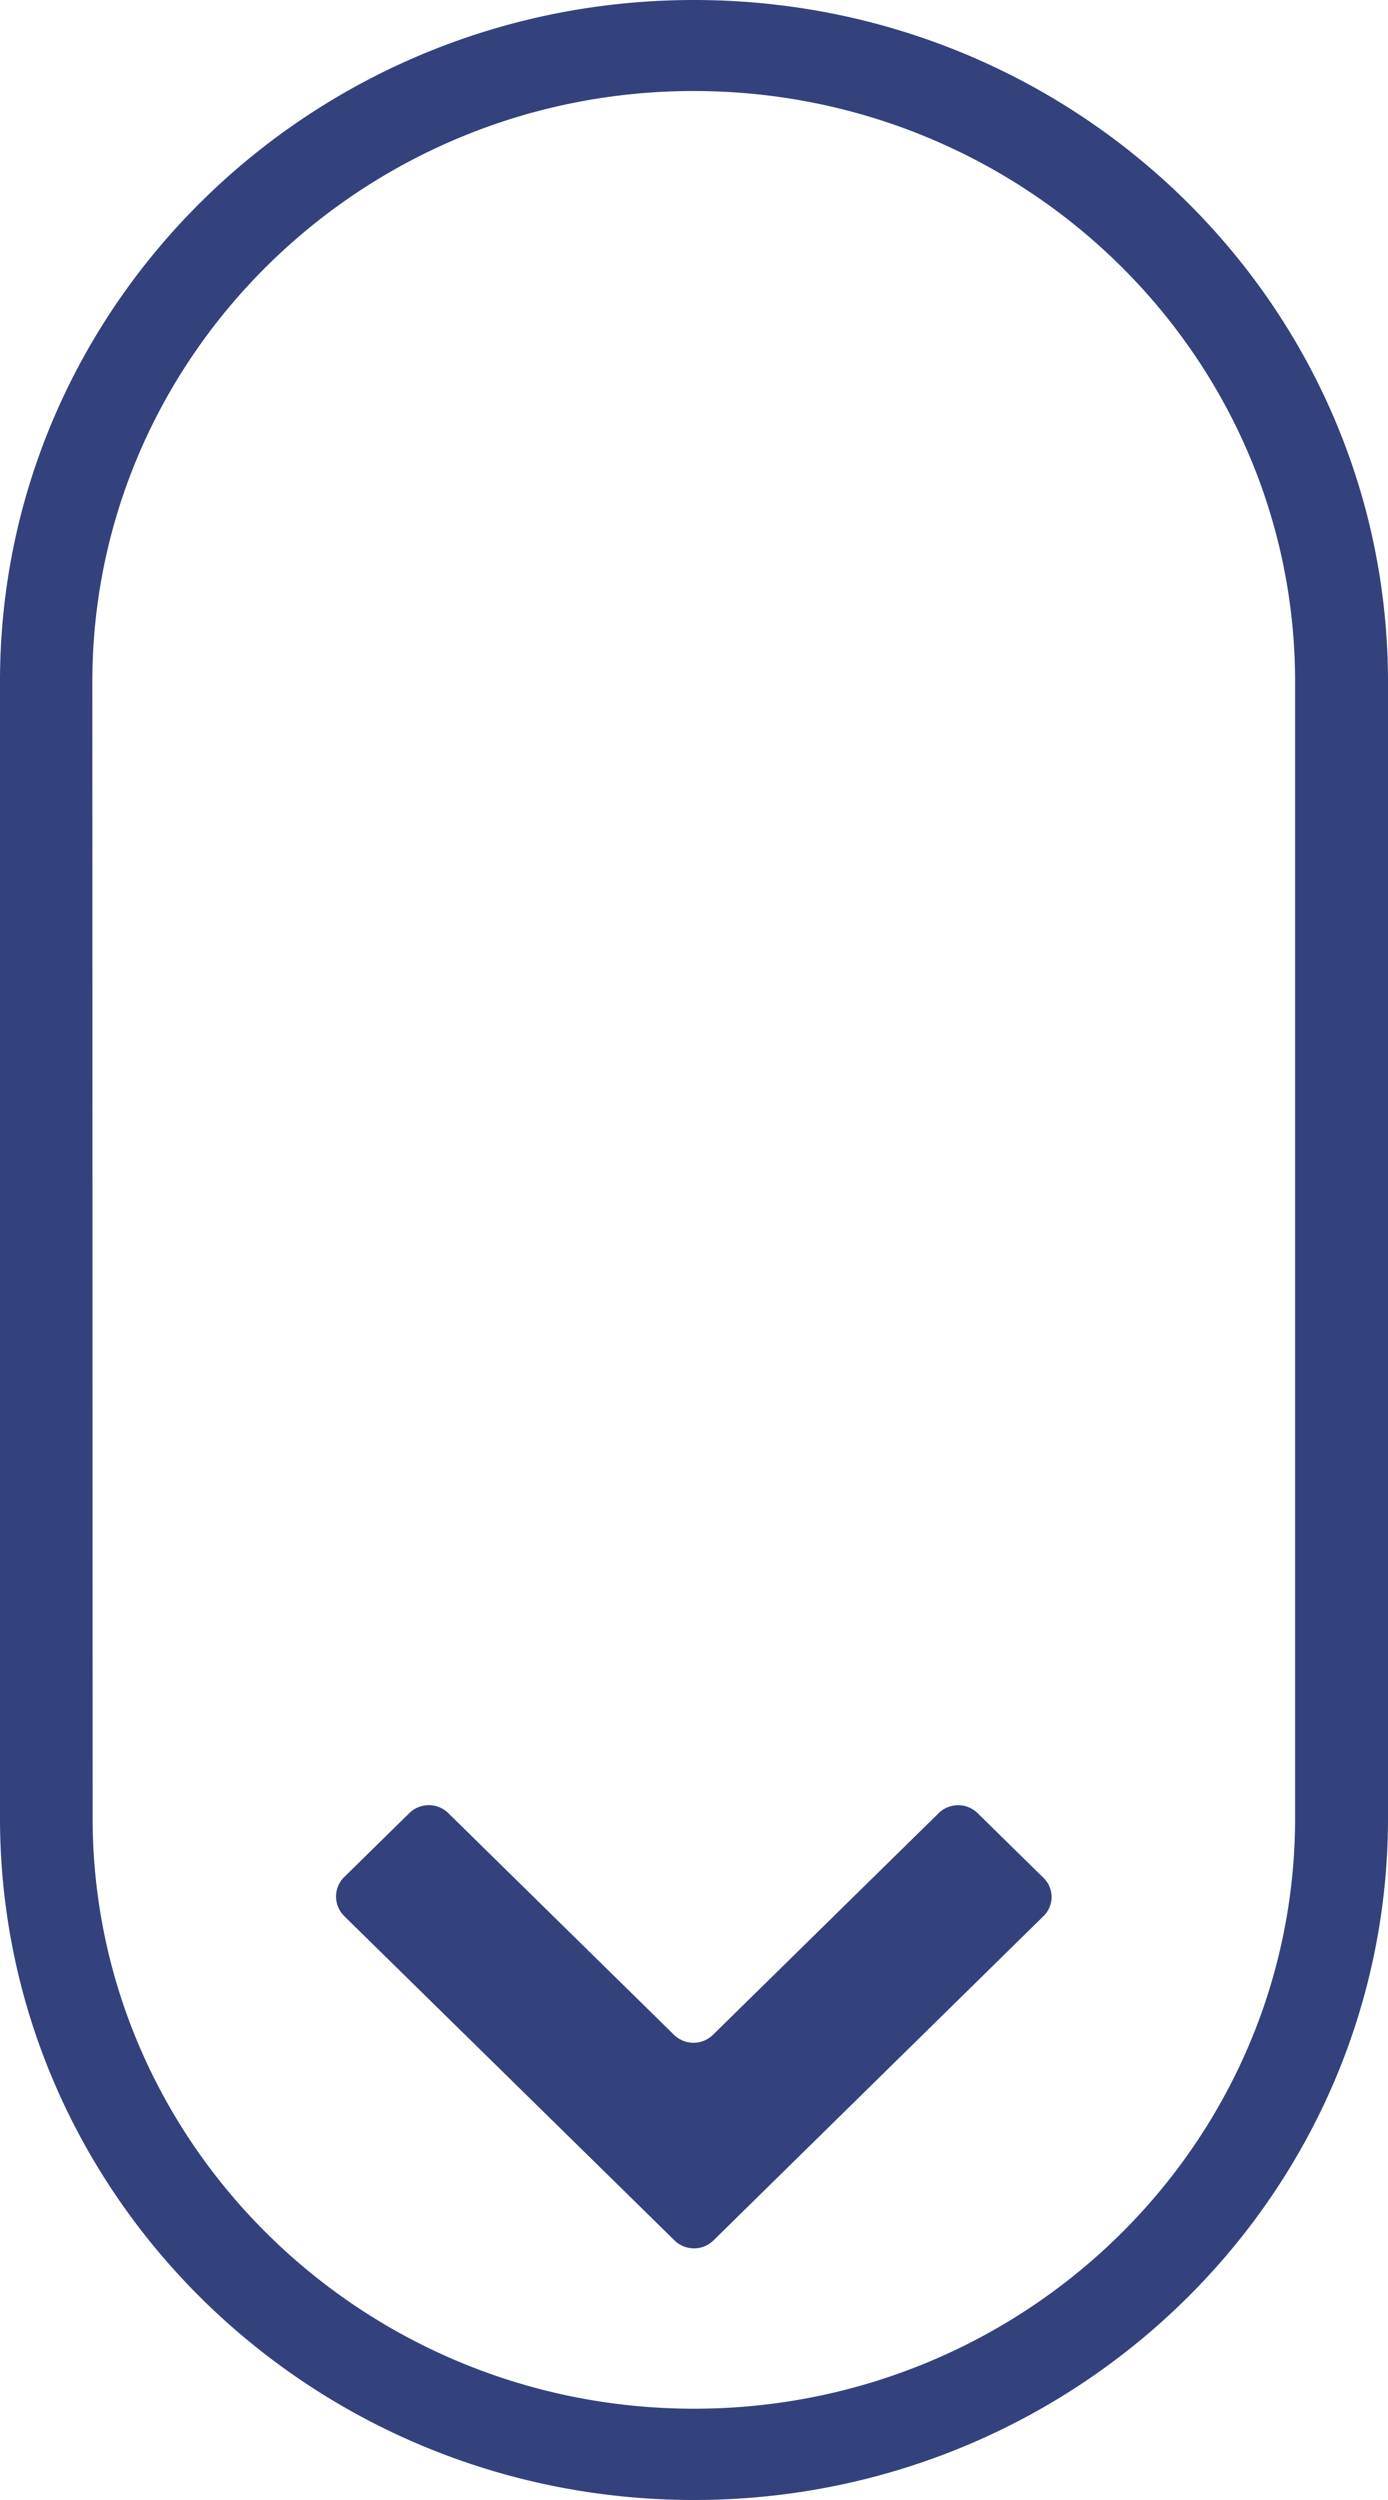 <svg xmlns="http://www.w3.org/2000/svg" width="15" height="27" viewBox="0 0 15 27">
    <path fill="#33427C" fill-rule="nonzero" d="M7.5 0C11.642 0 15 3.297 15 7.366v12.268C15 23.701 11.642 27 7.5 27 3.358 27 0 23.703 0 19.634V7.363C-.003 3.299 3.358 0 7.5 0zM1.001 19.634c0 3.518 2.913 6.38 6.499 6.38s6.496-2.861 6.496-6.38V7.363c0-3.518-2.912-6.38-6.499-6.38C3.911.983.998 3.848.998 7.363l.003 12.271zm2.72 1.061l3.567 3.5a.301.301 0 0 0 .424 0l3.564-3.5a.288.288 0 0 0 0-.415l-.71-.697a.301.301 0 0 0-.423 0l-2.437 2.392a.301.301 0 0 1-.423 0l-2.437-2.392a.301.301 0 0 0-.424 0l-.71.697a.295.295 0 0 0 .01.415z"/>
</svg>
